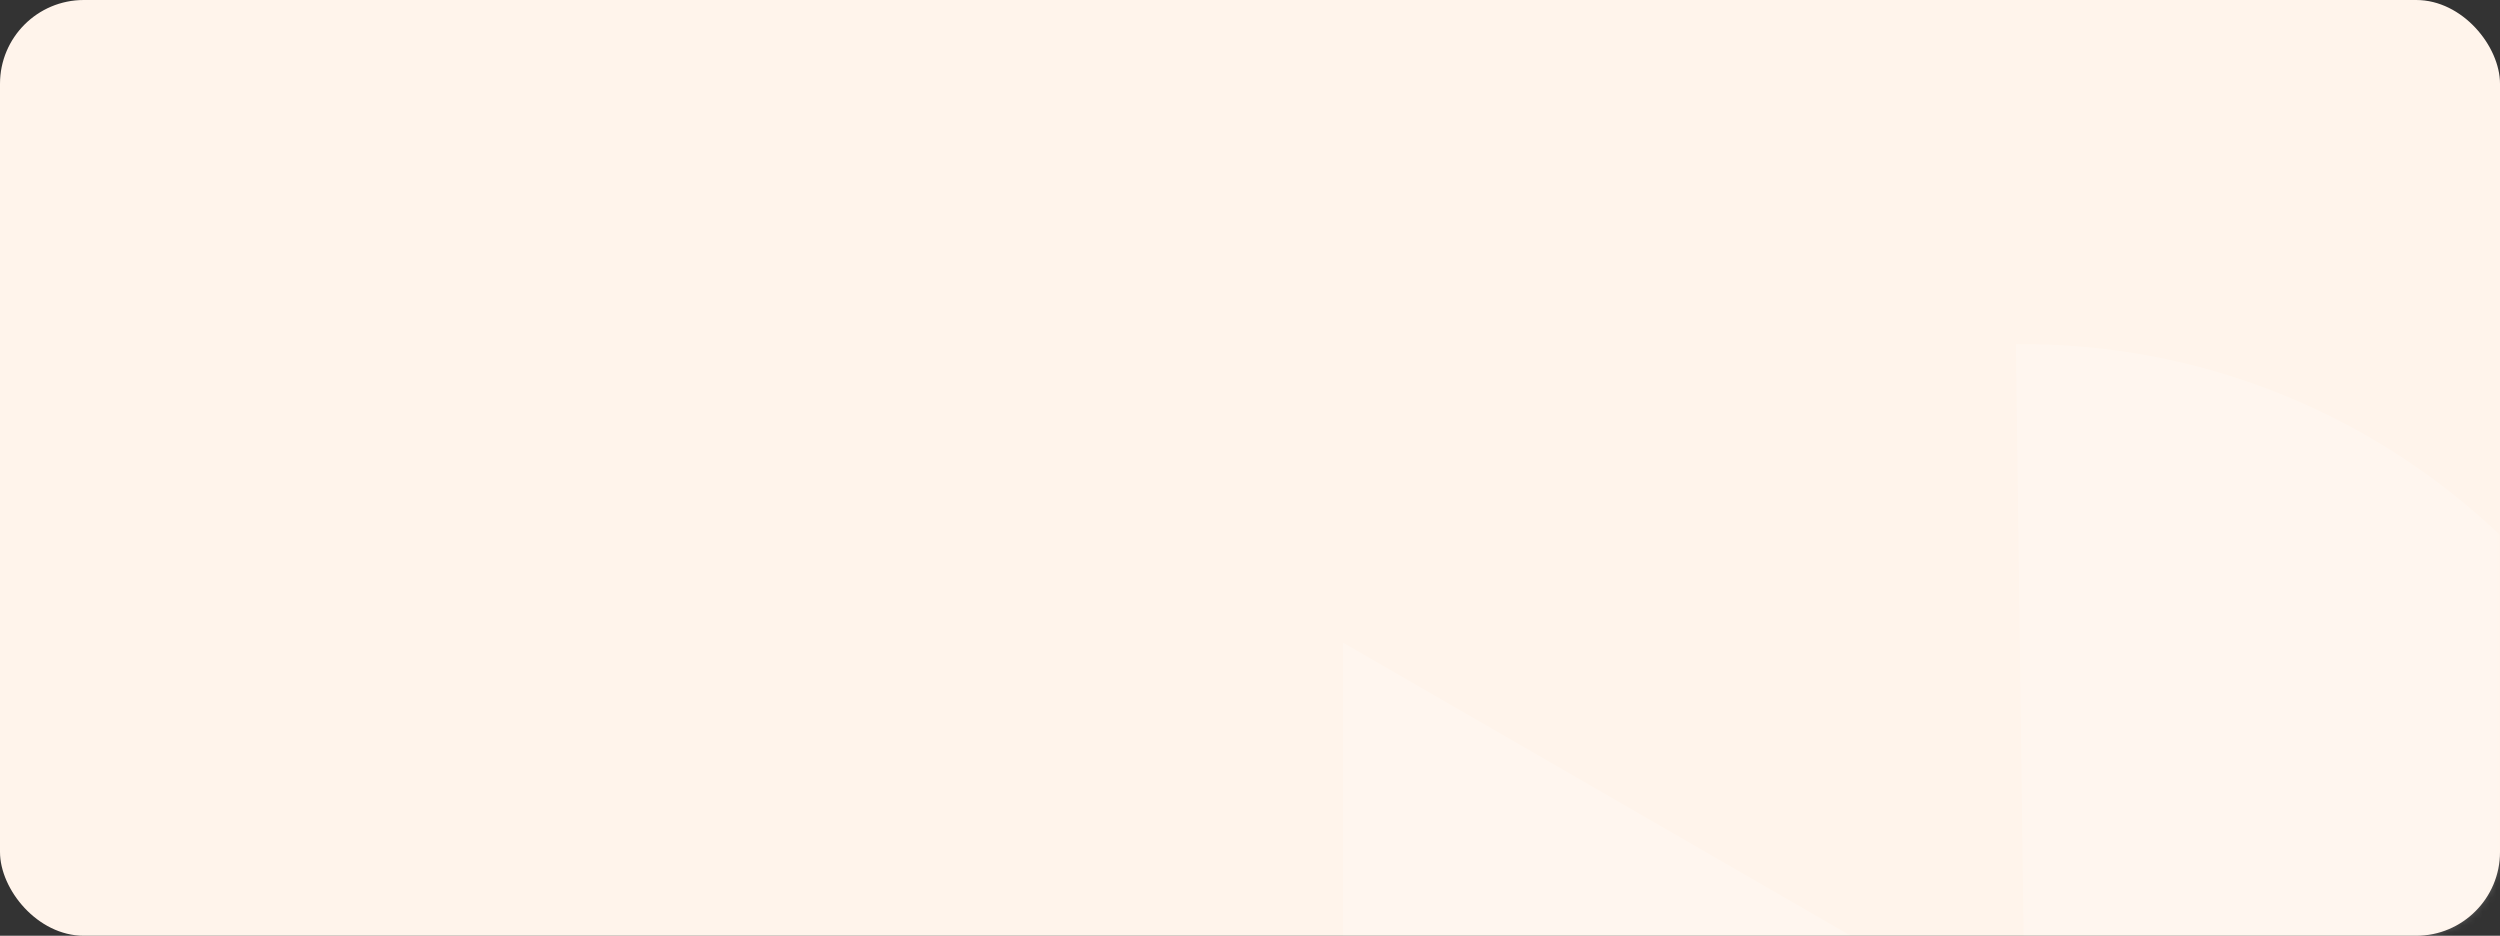 <svg width="358" height="134" viewBox="0 0 358 134" fill="none" xmlns="http://www.w3.org/2000/svg">
<rect x="0" y="0" width="358" height="134" fill="#333333" stroke="none"/>
<rect width="358" height="134" rx="12" fill="#FFF4EB"/>
<mask id="mask0_800_21048" style="mask-type:alpha" maskUnits="userSpaceOnUse" x="0" y="0" width="358" height="134">
<rect width="358" height="134" rx="12" fill="#214CB4"/>
</mask>
<g mask="url(#mask0_800_21048)">
<g opacity="0.2">
<path fill-rule="evenodd" clip-rule="evenodd" d="M291.257 247.989L288.684 49.283L287.65 49.297C287.854 49.293 288.057 49.289 288.261 49.287C343.133 48.576 388.191 92.482 388.902 147.354C389.611 202.085 345.932 247.053 291.257 247.989Z" fill="white"/>
<path d="M289.252 147.99L192.312 203.958L192.312 92.022L289.252 147.99Z" fill="white"/>
</g>
</g>
</svg>
